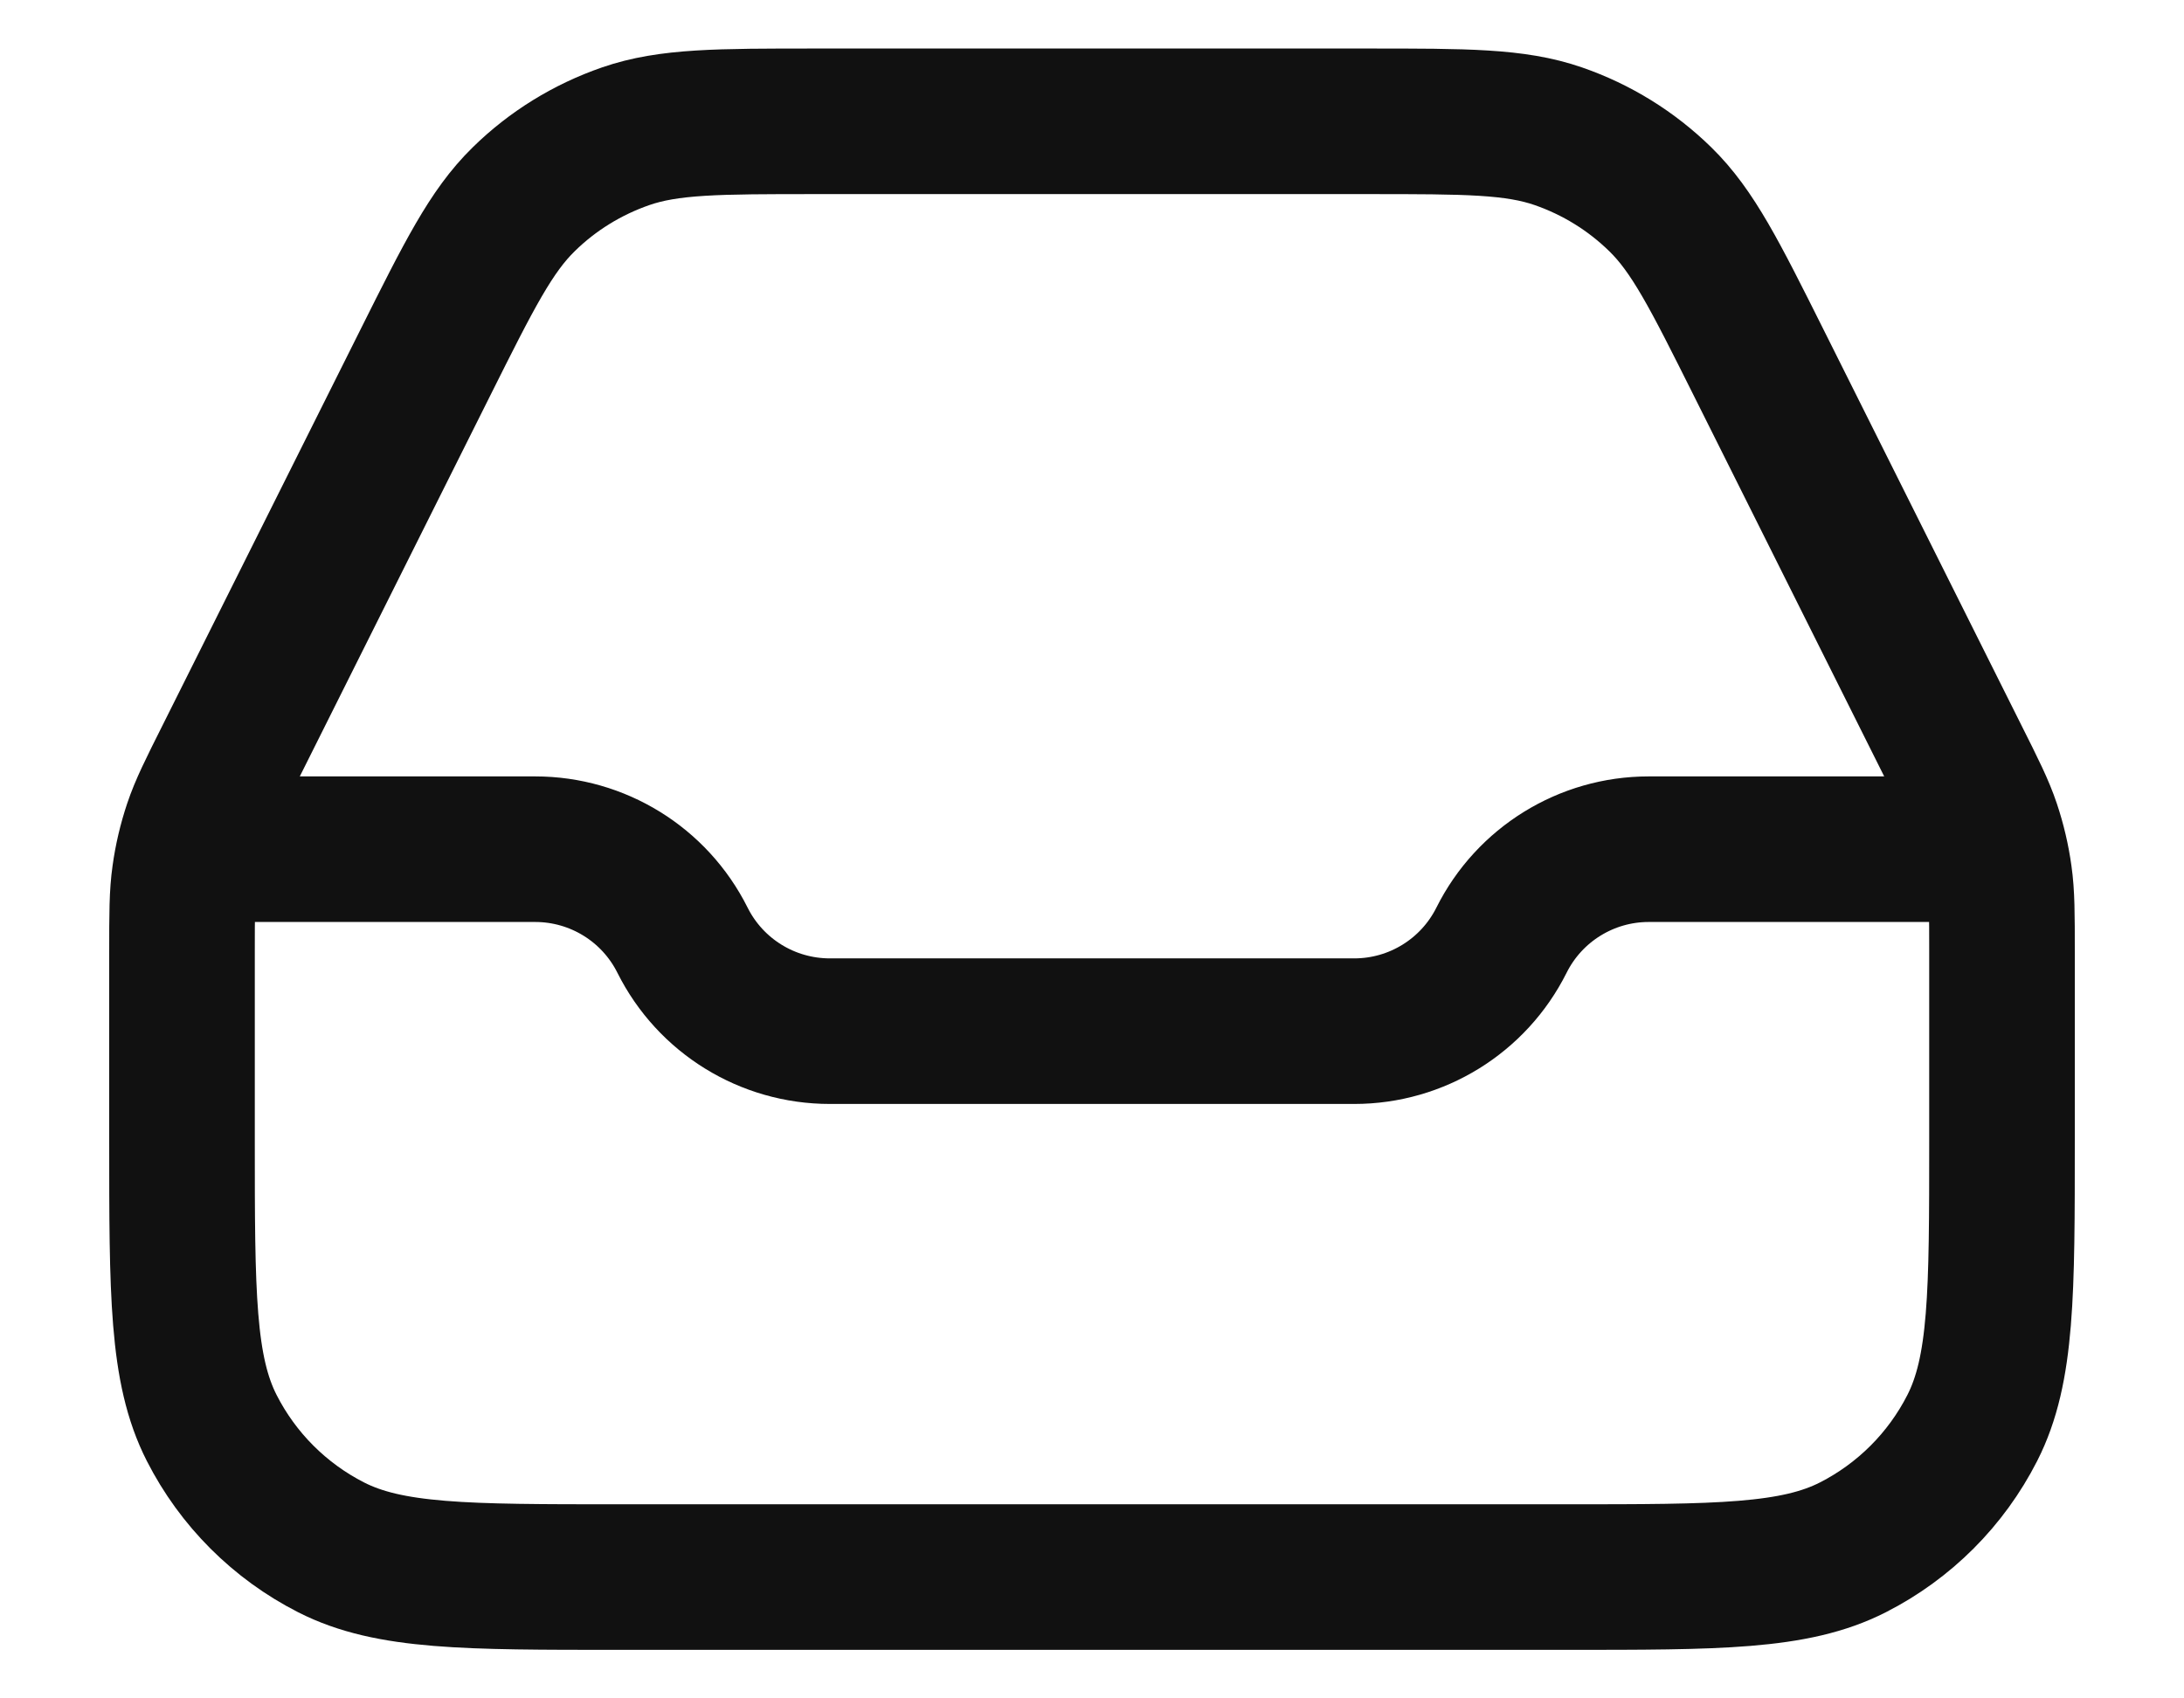<svg width="18" height="14" viewBox="0 0 18 14" fill="none" xmlns="http://www.w3.org/2000/svg">
<path d="M1.875 7H4.411C4.925 7 5.395 7.29 5.625 7.75C5.855 8.21 6.325 8.5 6.839 8.5H11.162C11.675 8.5 12.145 8.21 12.375 7.75C12.605 7.29 13.075 7 13.588 7H16.125M6.725 1H11.275C12.083 1 12.487 1 12.843 1.123C13.158 1.232 13.445 1.409 13.684 1.643C13.953 1.906 14.134 2.268 14.495 2.99L16.12 6.24C16.262 6.523 16.333 6.665 16.383 6.814C16.427 6.946 16.459 7.081 16.478 7.219C16.5 7.374 16.5 7.533 16.5 7.85V9.4C16.5 10.66 16.5 11.29 16.255 11.771C16.039 12.195 15.695 12.539 15.271 12.755C14.79 13 14.16 13 12.9 13H5.1C3.84 13 3.21 13 2.729 12.755C2.305 12.539 1.961 12.195 1.745 11.771C1.5 11.29 1.5 10.66 1.5 9.4V7.85C1.5 7.533 1.5 7.374 1.522 7.219C1.541 7.081 1.573 6.946 1.617 6.814C1.667 6.665 1.738 6.523 1.88 6.24L3.505 2.99C3.866 2.268 4.047 1.906 4.316 1.643C4.554 1.409 4.842 1.232 5.157 1.123C5.513 1 5.917 1 6.725 1Z" stroke="#111111" stroke-width="1.2" stroke-linecap="round" stroke-linejoin="round"/>
</svg>
